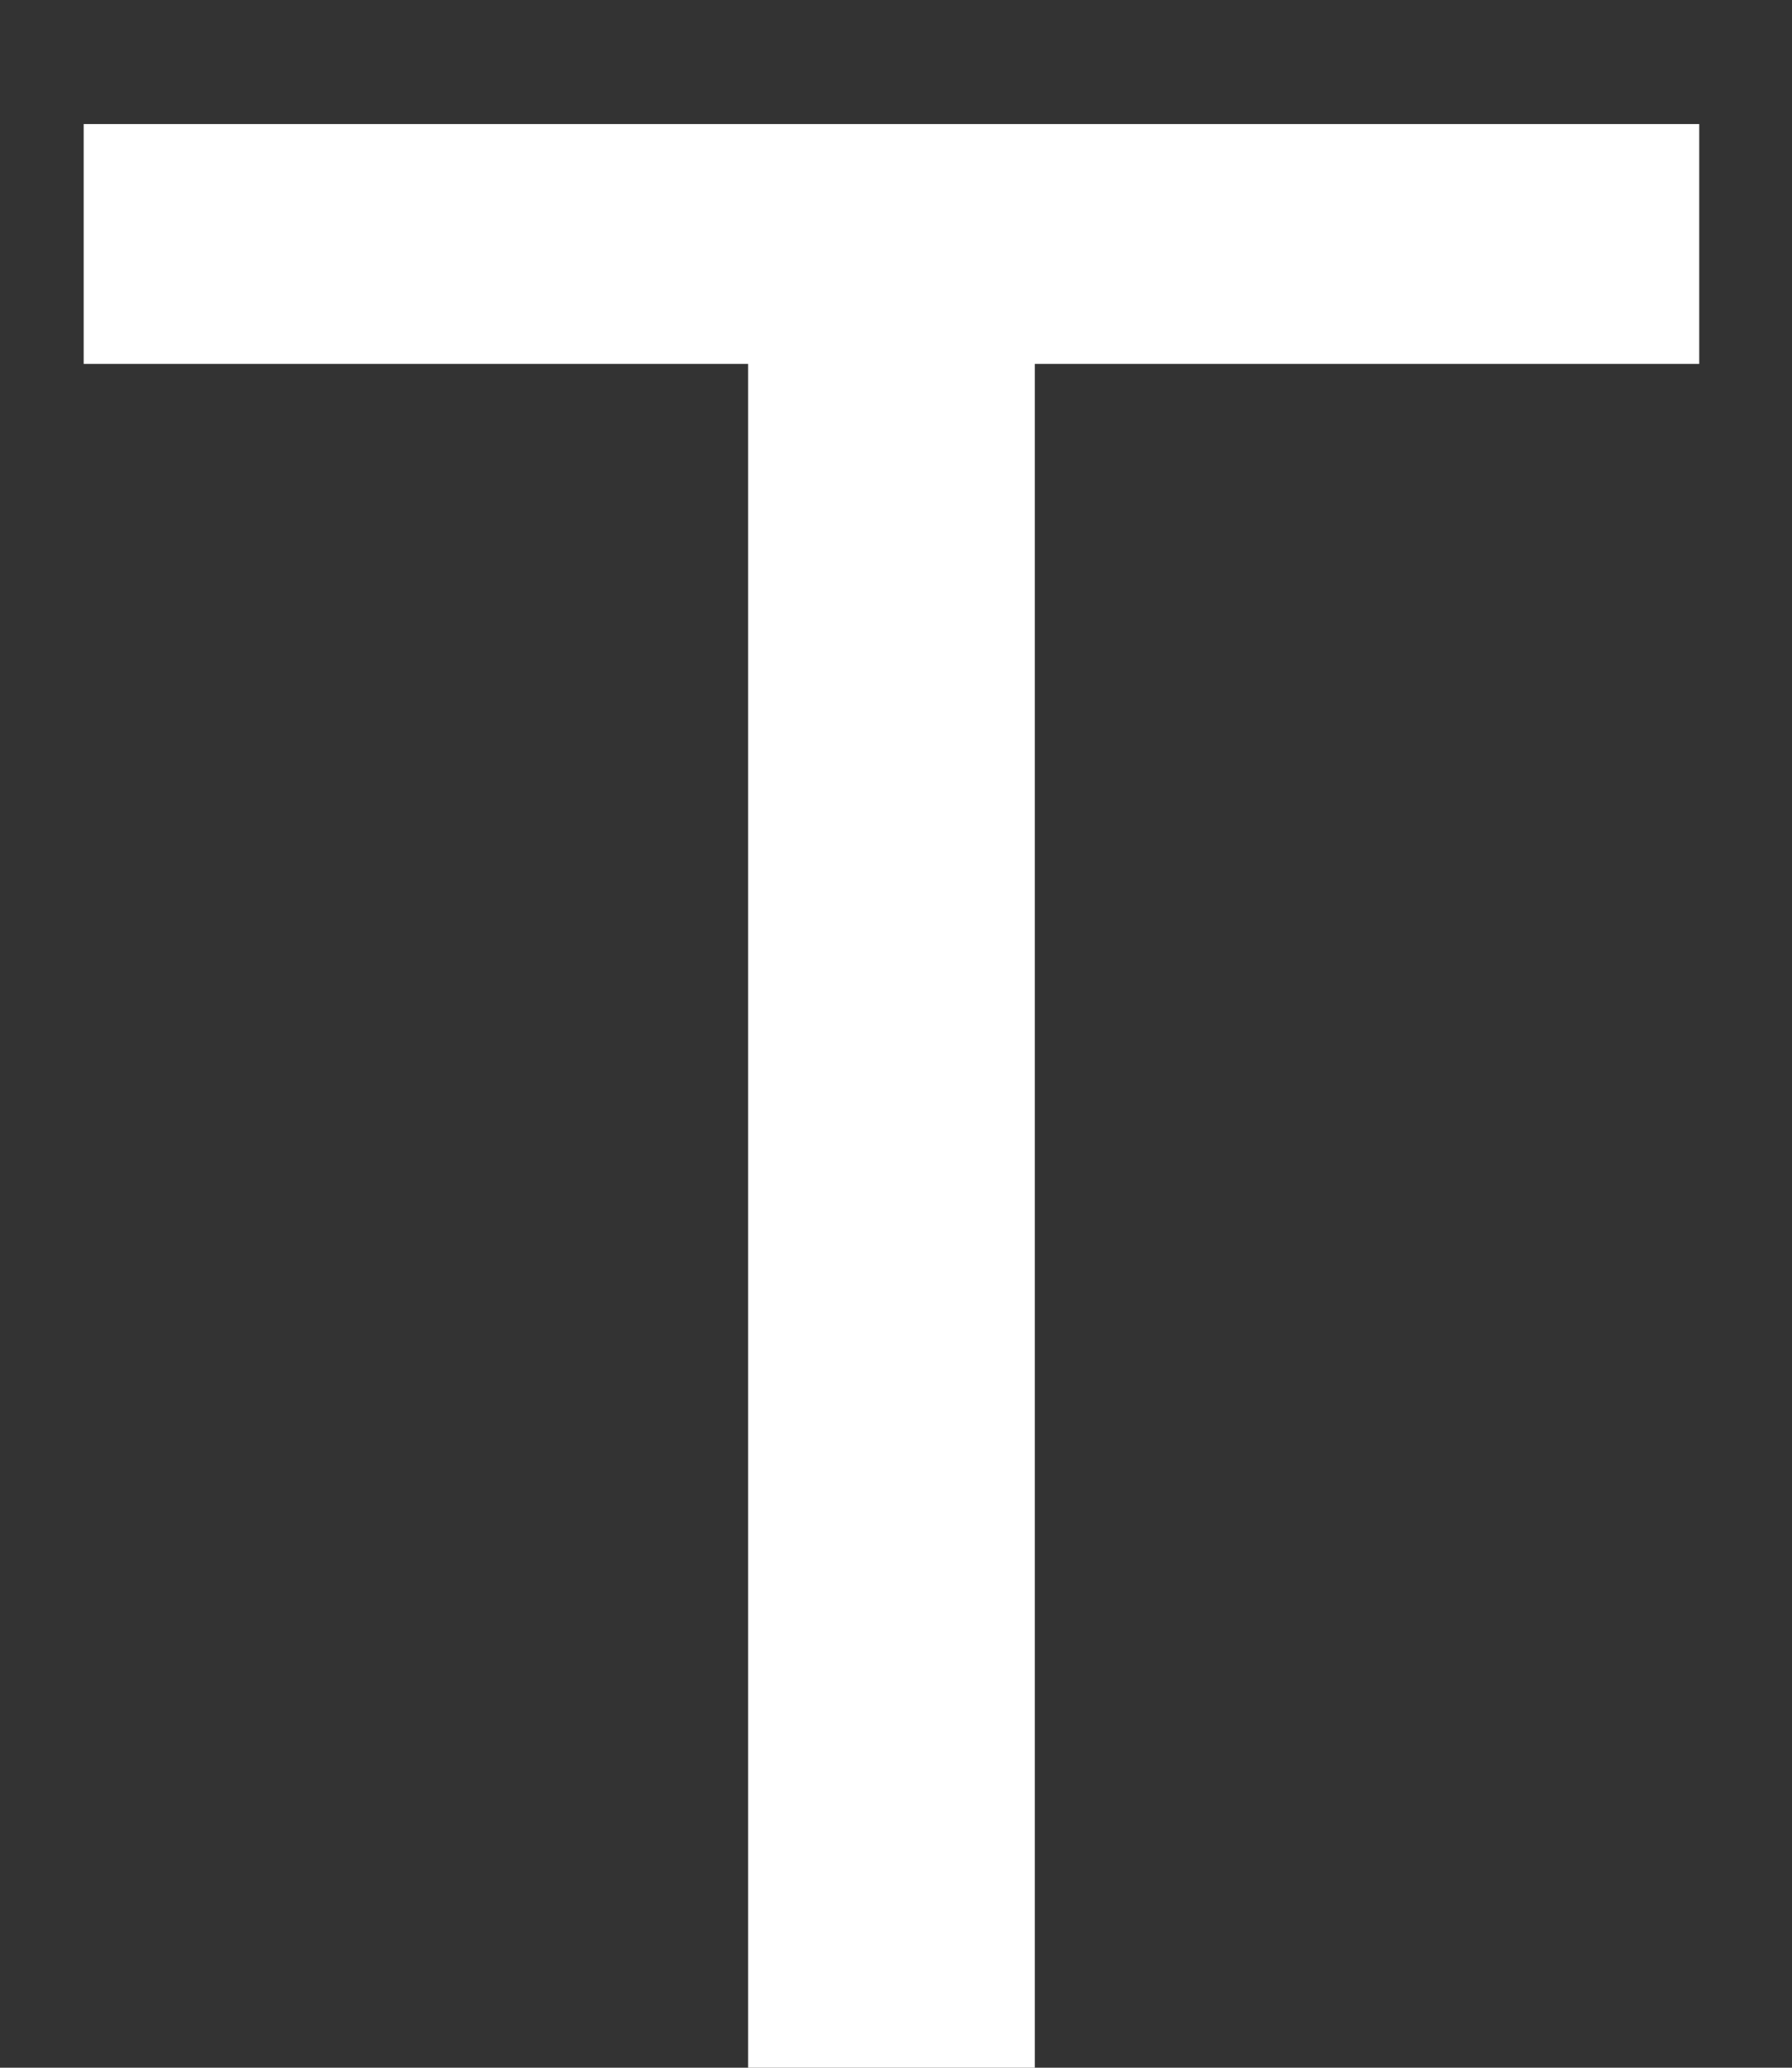 <svg width="13" height="15" viewBox="0 0 13 15" fill="none" xmlns="http://www.w3.org/2000/svg">
<rect x="0" y="0" width="13" height="15" fill="#333333" stroke="none"/>
<path d="M5.427 15V2.64H0.607V0.9H12.327V2.64H7.507V15H5.427Z" fill="white"/>
</svg>
